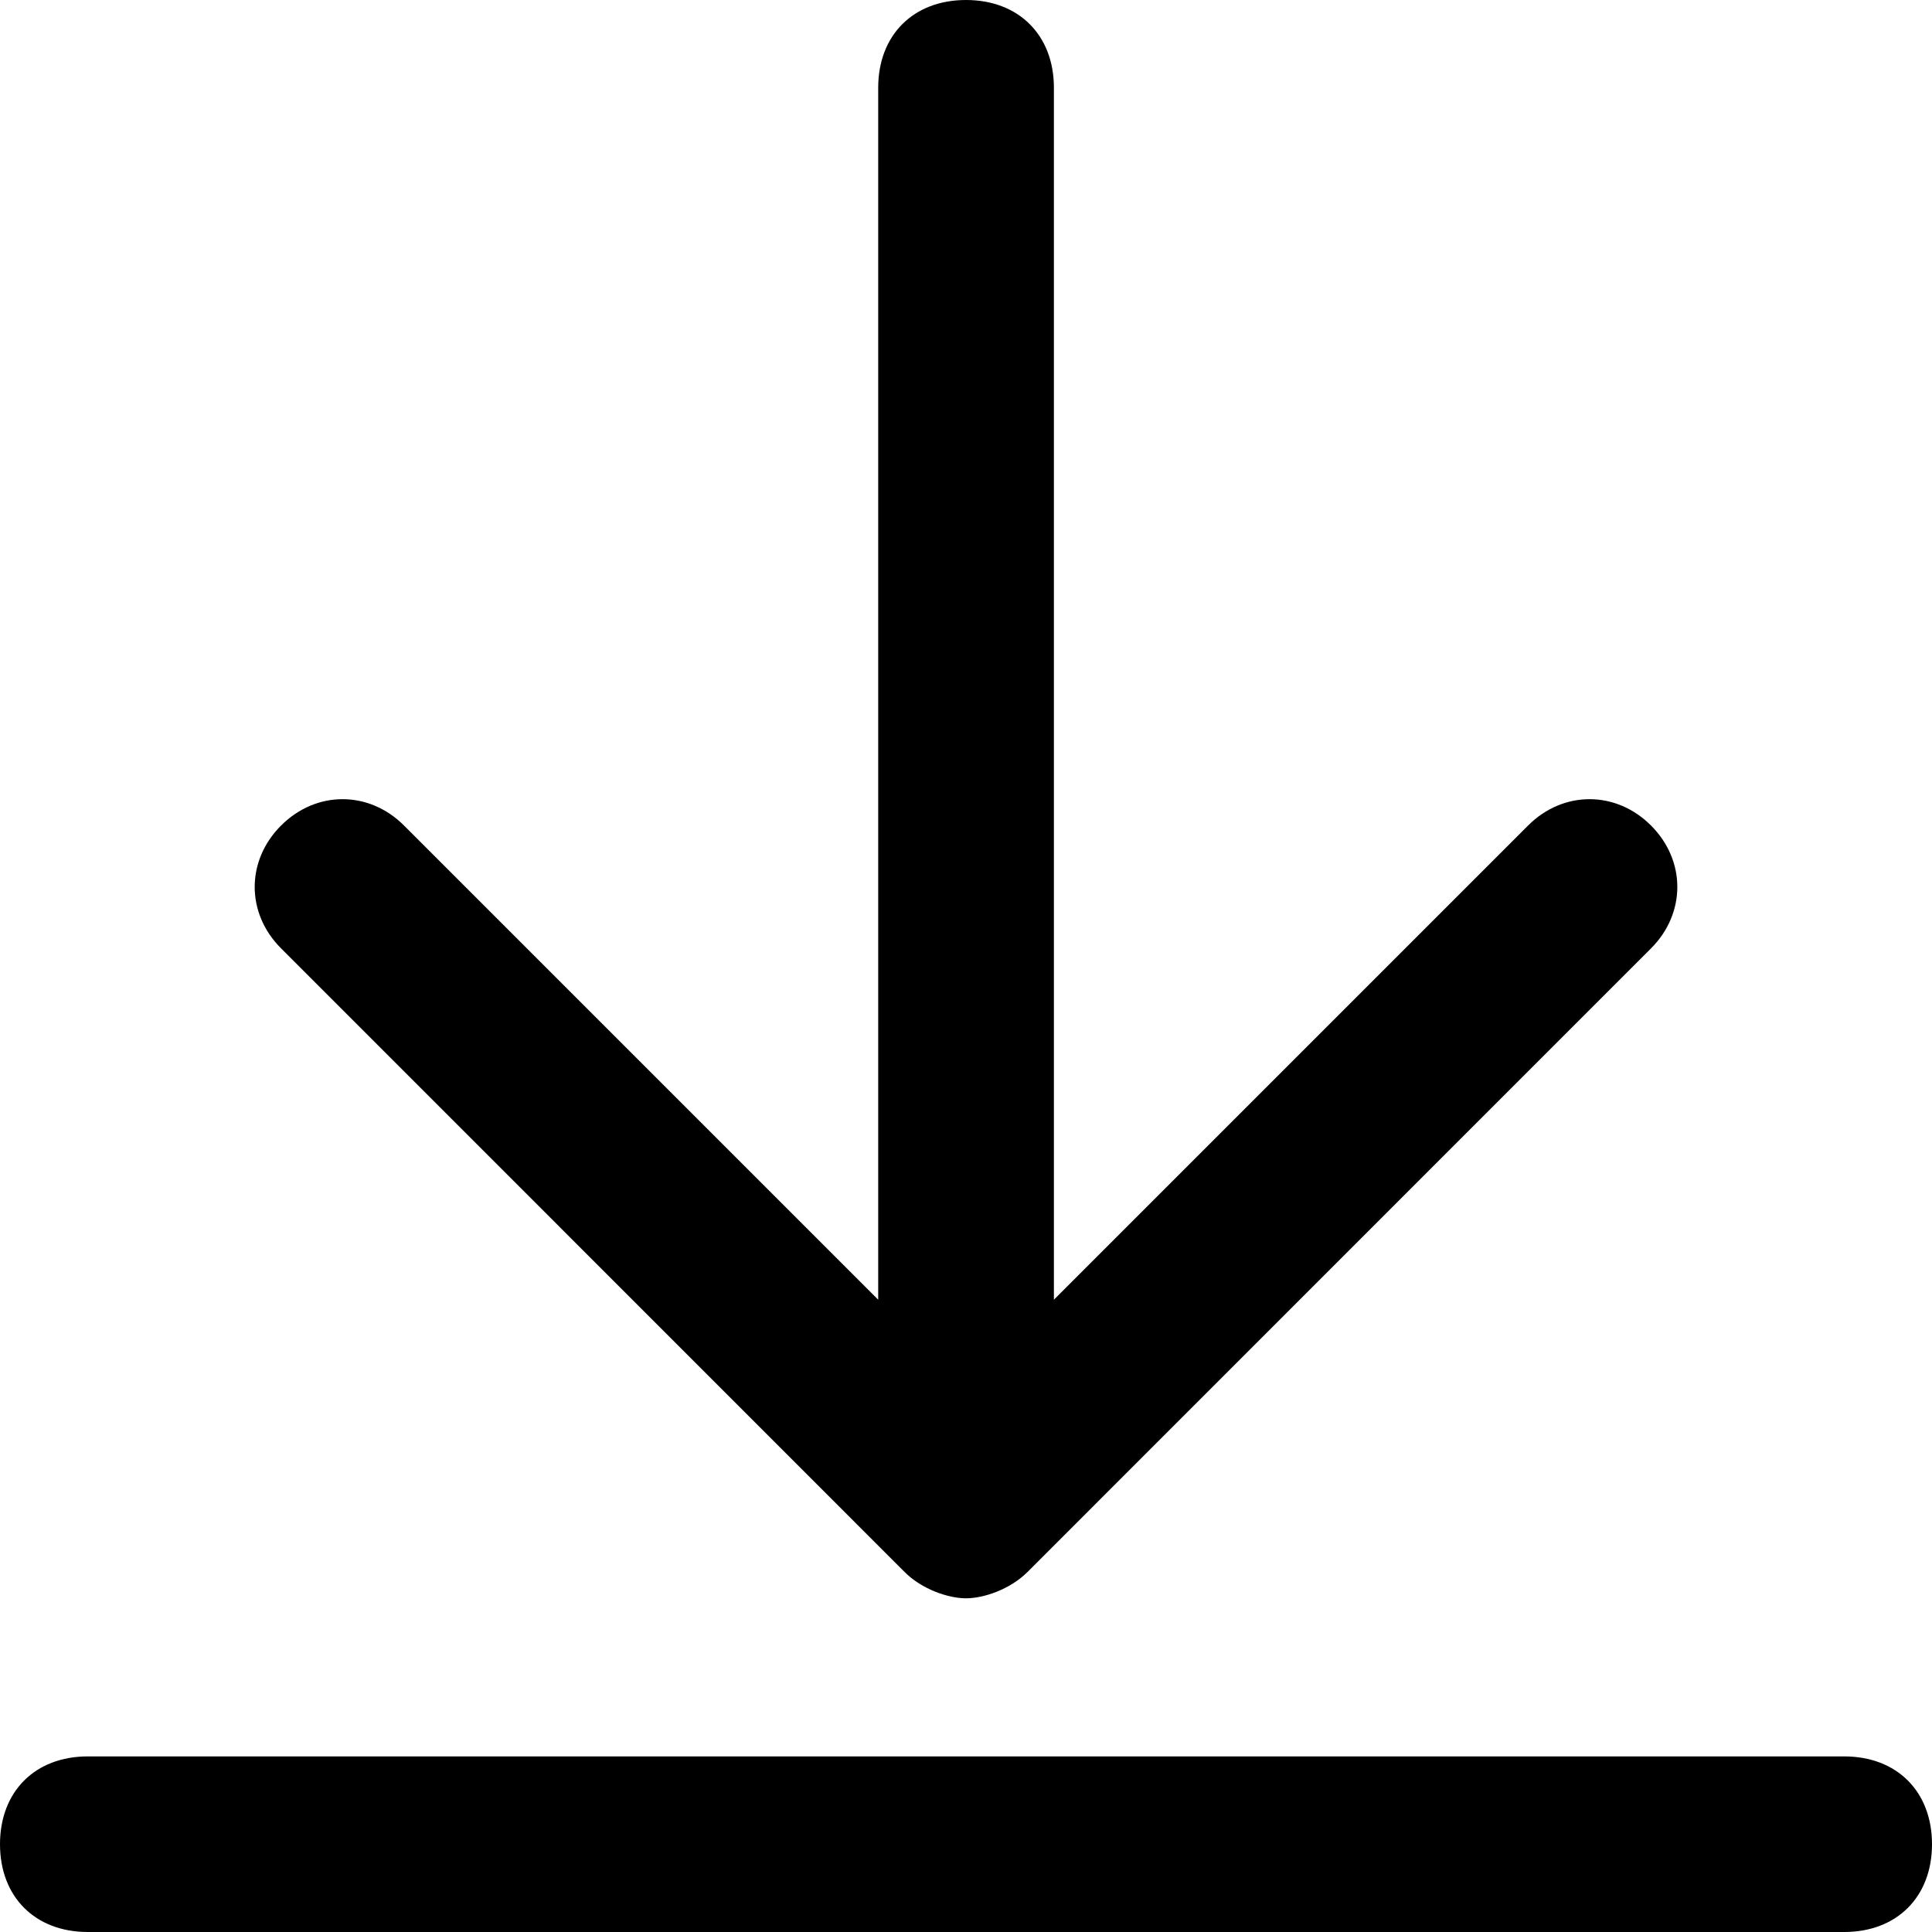 <svg width="18" height="18" viewBox="0 0 18 18" xmlns="http://www.w3.org/2000/svg">
  <path
    d="M17.182 16.364H0.818C0.327 16.364 0 16.691 0 17.182C0 17.673 0.327 18 0.818 18H17.182C17.673 18 18 17.673 18 17.182C18 16.691 17.673 16.364 17.182 16.364Z"
  />
  <path
    d="M8.428 14.646C8.591 14.809 8.837 14.891 9 14.891C9.164 14.891 9.409 14.809 9.573 14.646L15.382 8.836C15.709 8.509 15.709 8.018 15.382 7.691C15.055 7.364 14.564 7.364 14.237 7.691L9.819 12.109V0.818C9.819 0.327 9.491 0 9 0C8.509 0 8.182 0.327 8.182 0.818V12.109L3.764 7.691C3.437 7.364 2.946 7.364 2.619 7.691C2.291 8.018 2.291 8.509 2.619 8.836L8.428 14.646Z" />
</svg>